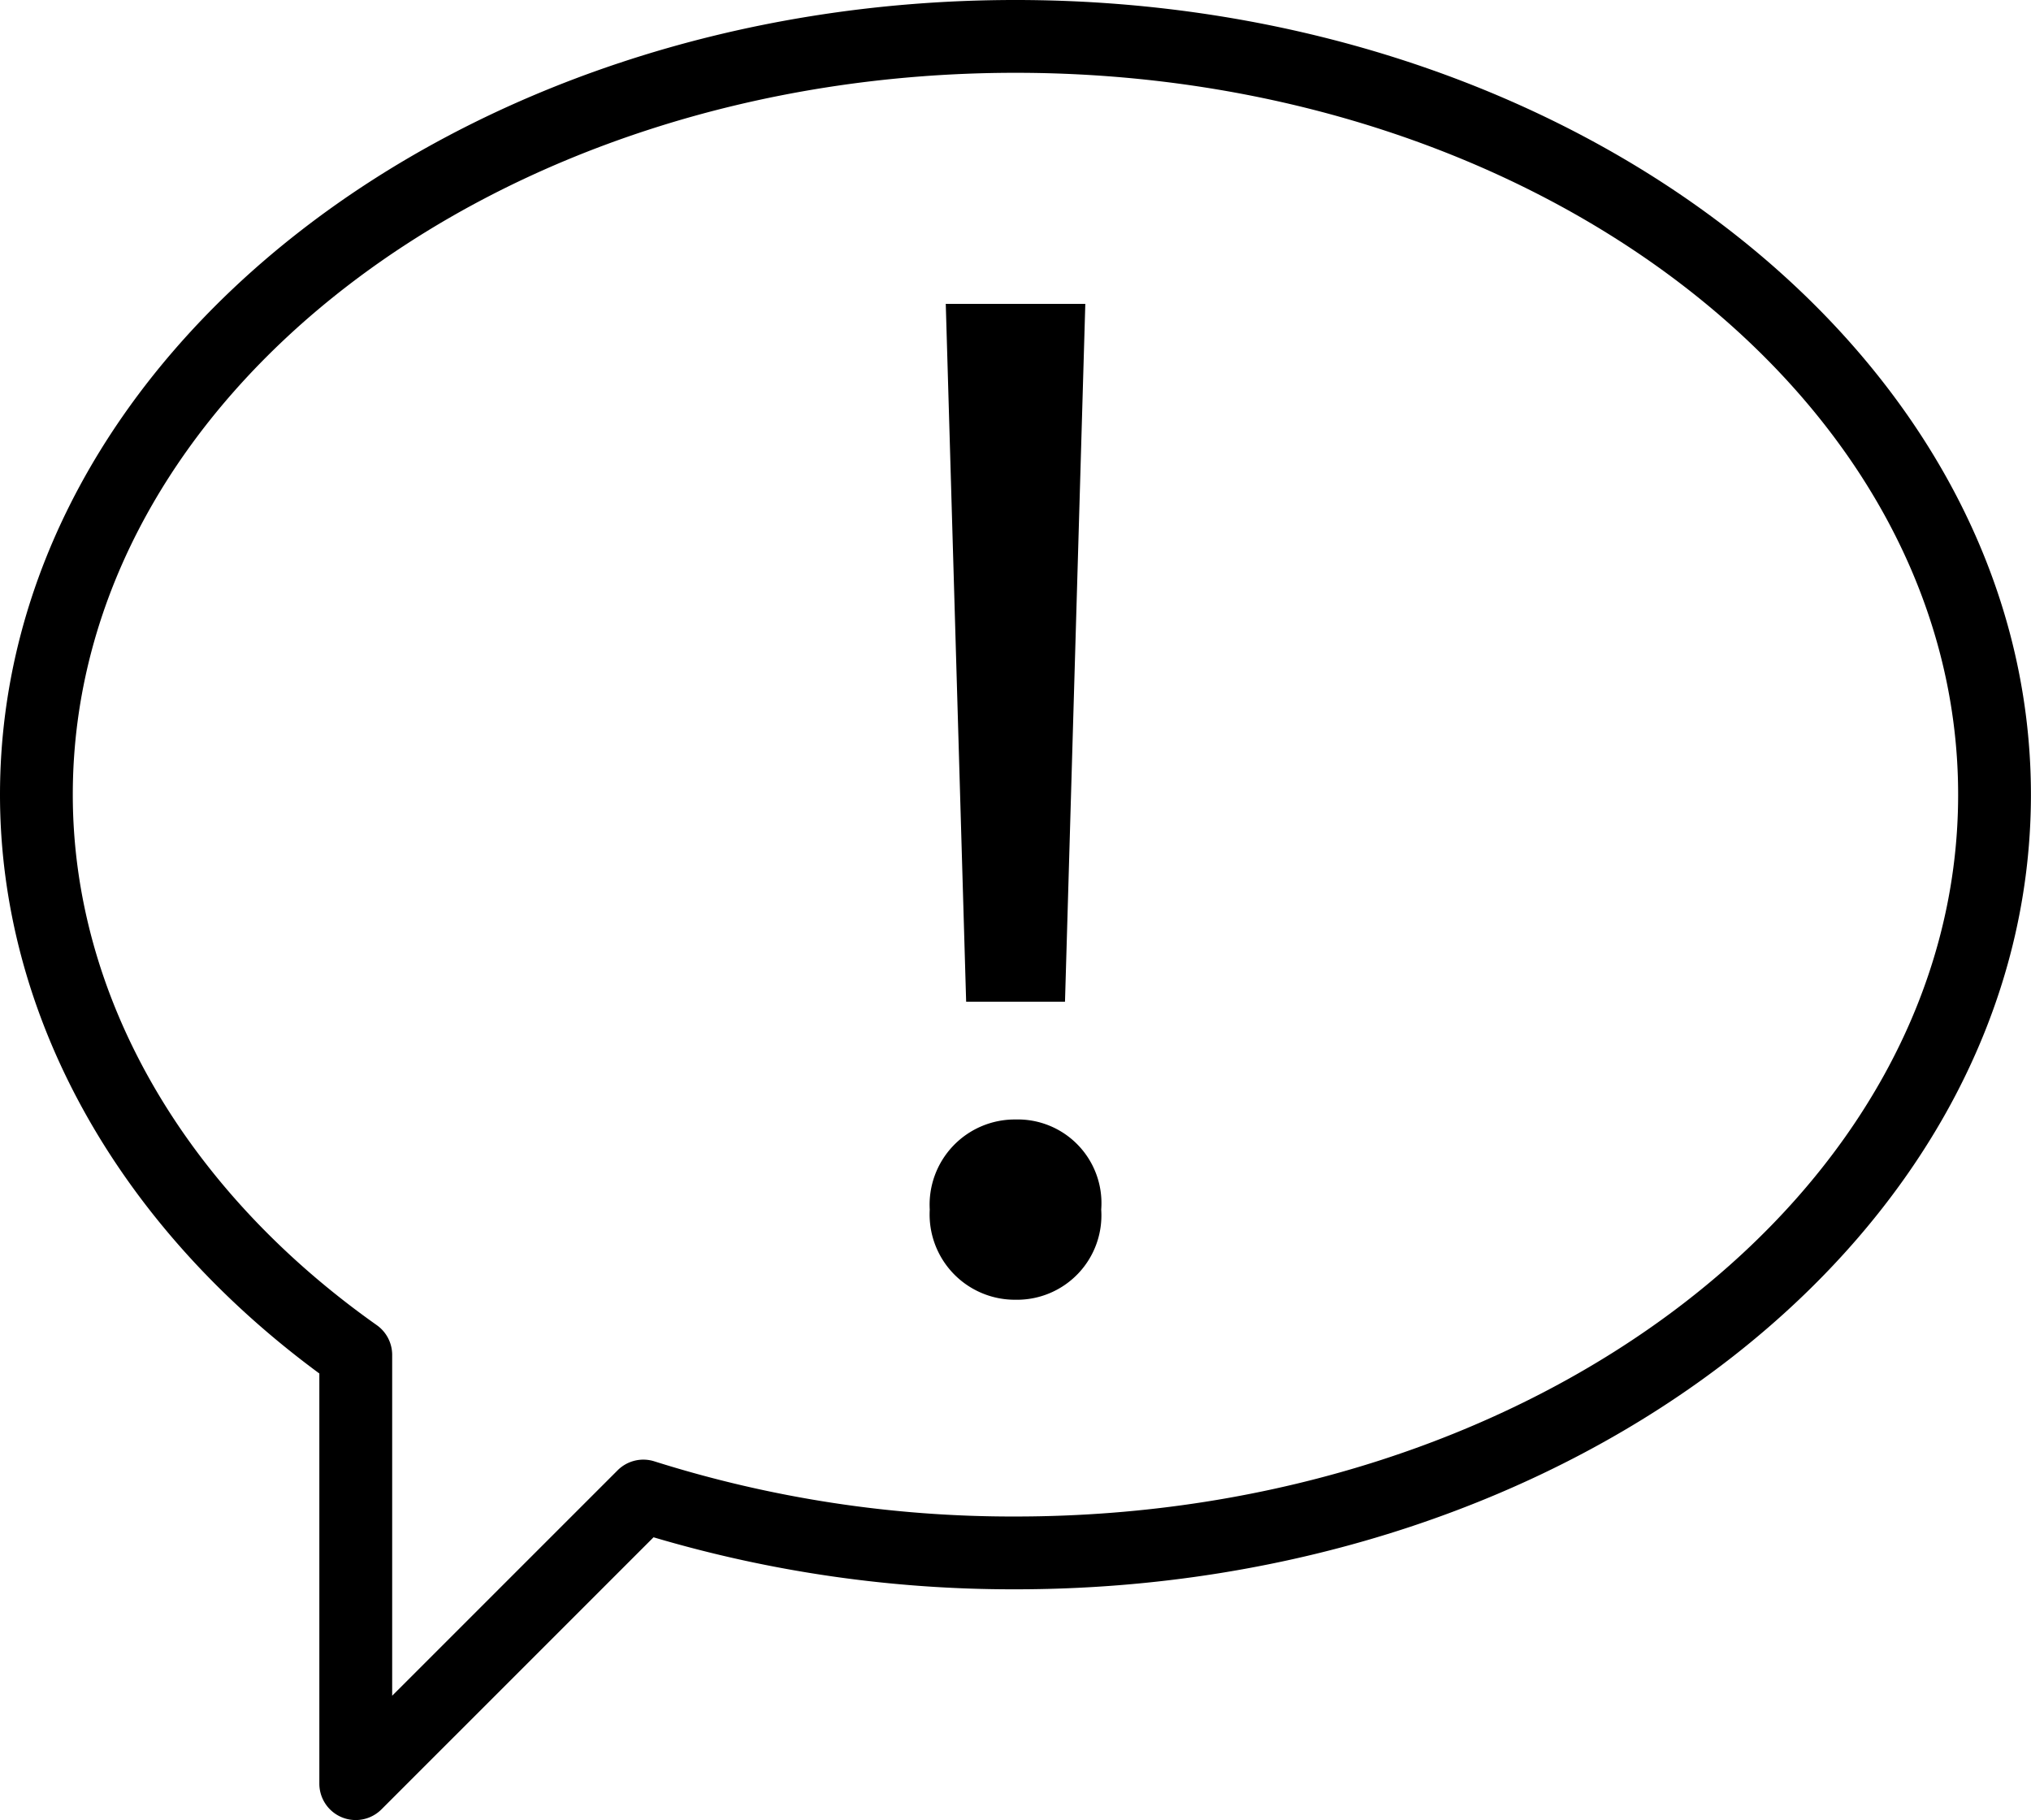 <svg xmlns="http://www.w3.org/2000/svg" width="55.802" height="50" viewBox="0 0 55.802 50"><g id="Layer_2" data-name="Layer 2"><g id="Layer_1-2" data-name="Layer 1"><path d="M9.774,50a1,1,0,0,1-1-1V37.732C3.19,33.62,0,27.85,0,21.831,0,9.793,12.516,0,27.9,0S55.8,9.793,55.8,21.831s-12.516,21.83-27.9,21.83a34.743,34.743,0,0,1-9.944-1.429l-7.476,7.475A1,1,0,0,1,9.774,50ZM27.9,2C13.619,2,2,10.9,2,21.831c0,5.511,3.044,10.823,8.353,14.574a1,1,0,0,1,.422.817v9.363l6.194-6.193a1,1,0,0,1,1.011-.246A32.651,32.651,0,0,0,27.9,41.661c14.282,0,25.9-8.9,25.9-19.83S42.183,2,27.9,2Z"/><path d="M25.545,33.23A2.341,2.341,0,0,1,27.9,30.754a2.3,2.3,0,0,1,2.356,2.476A2.318,2.318,0,0,1,27.9,35.706,2.342,2.342,0,0,1,25.545,33.23Zm1-5.712-.56-19.17h3.834l-.558,19.17Z"/></g></g></svg>